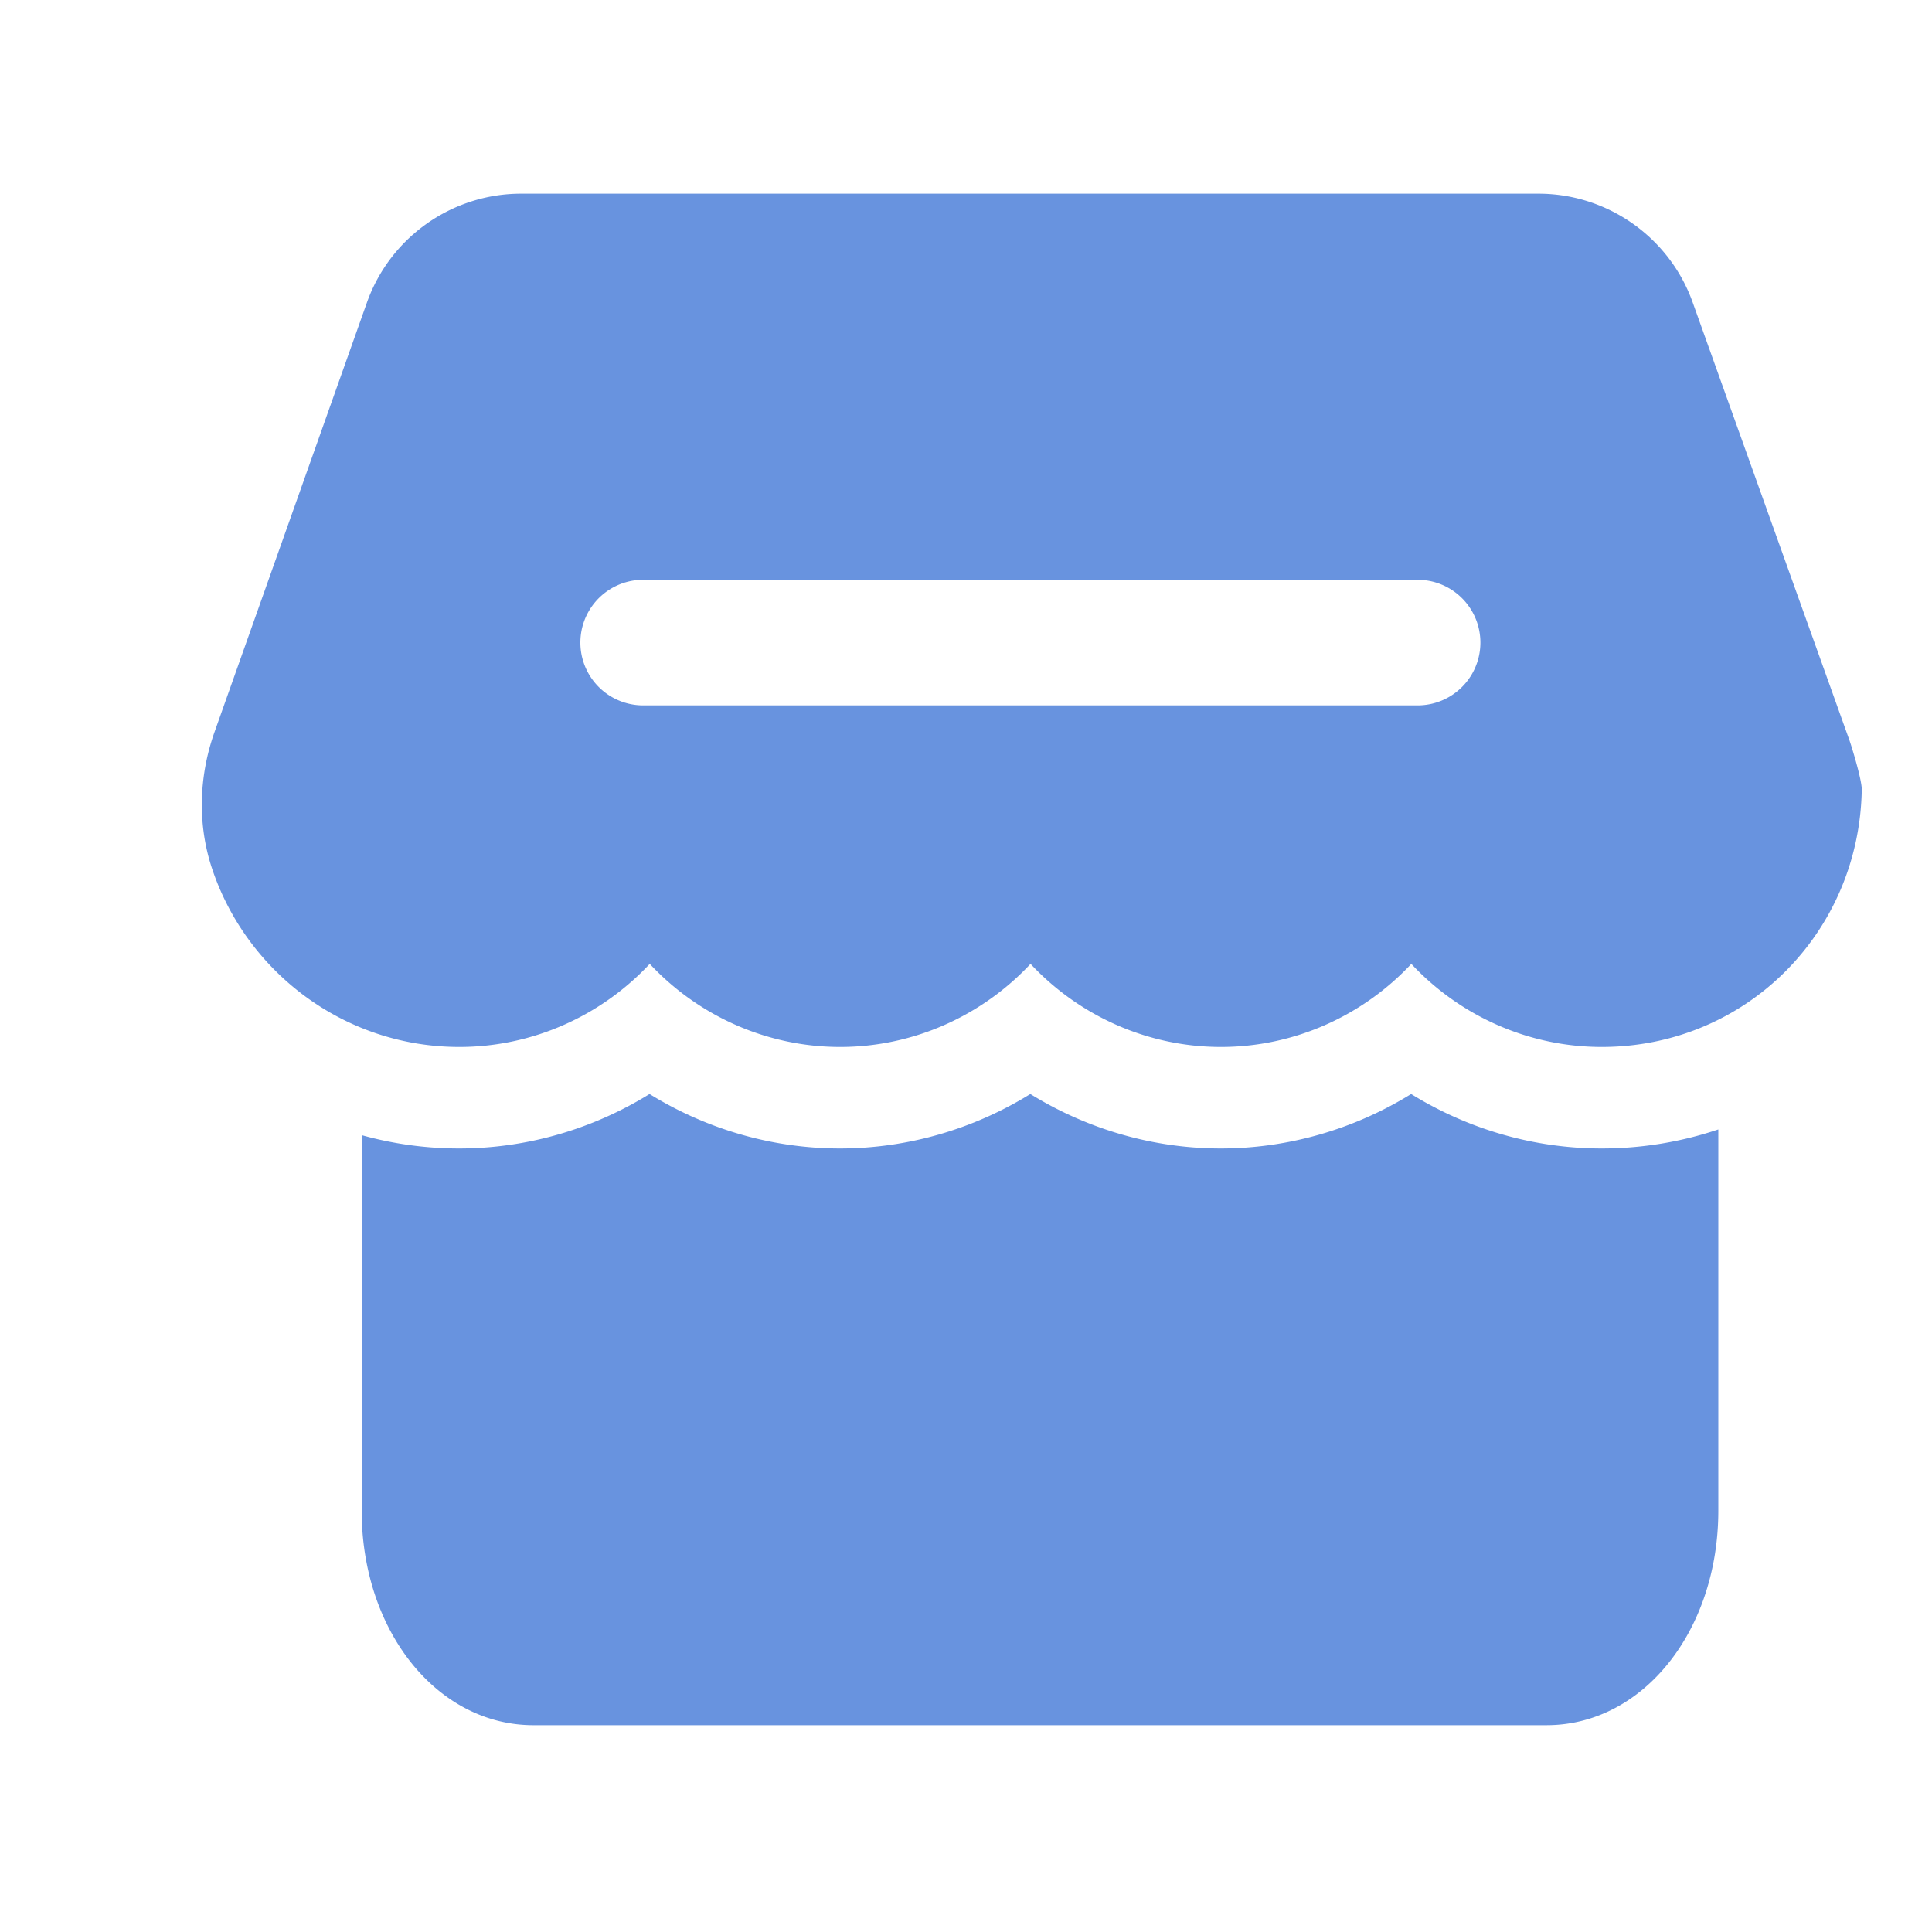 <?xml version="1.0" standalone="no"?><!DOCTYPE svg PUBLIC "-//W3C//DTD SVG 1.1//EN" "http://www.w3.org/Graphics/SVG/1.1/DTD/svg11.dtd"><svg t="1743518795478" class="icon" viewBox="0 0 1024 1024" version="1.1" xmlns="http://www.w3.org/2000/svg" p-id="2680" xmlns:xlink="http://www.w3.org/1999/xlink" width="40" height="40"><path d="M848.845 608.717c-35.789 0-70.81-10.24-100.915-28.877-30.106 18.637-65.126 28.877-100.915 28.877s-70.758-10.24-100.915-28.877c-30.106 18.637-65.126 28.877-100.915 28.877s-70.758-10.24-100.915-28.877c-30.106 18.637-65.126 28.877-100.915 28.877-17.818 0-35.123-2.458-51.661-7.066v198.963c0 63.795 39.987 113.766 91.034 113.766H819.712c51.046 0 91.034-49.971 91.034-113.766v-201.984a193.91 193.91 0 0 1-61.901 10.086zM980.224 392.294l-83.098-232.09c-12.288-34.406-45.107-57.549-81.664-57.549H276.173c-36.659 0-69.478 23.194-81.715 57.754L113.715 387.942c-8.294 23.347-9.165 48.896-1.331 72.397 18.278 54.886 70.144 94.566 131.072 94.566 38.963 0 75.264-16.589 100.915-44.032 25.651 27.443 61.952 44.032 100.915 44.032 38.963 0 75.264-16.589 100.915-44.032 25.651 27.443 61.952 44.032 100.915 44.032 38.963 0 75.264-16.589 100.915-44.032 25.6 27.443 61.952 44.032 100.915 44.032 76.134 0 136.55-60.314 137.83-136.448 0-5.427-5.376-22.835-6.554-26.163z m-228.864-18.432H340.89a33.28 33.28 0 1 1 0-66.56h410.47a33.28 33.28 0 1 1 0 66.56z" fill="#6893DF" p-id="2681"></path></svg>